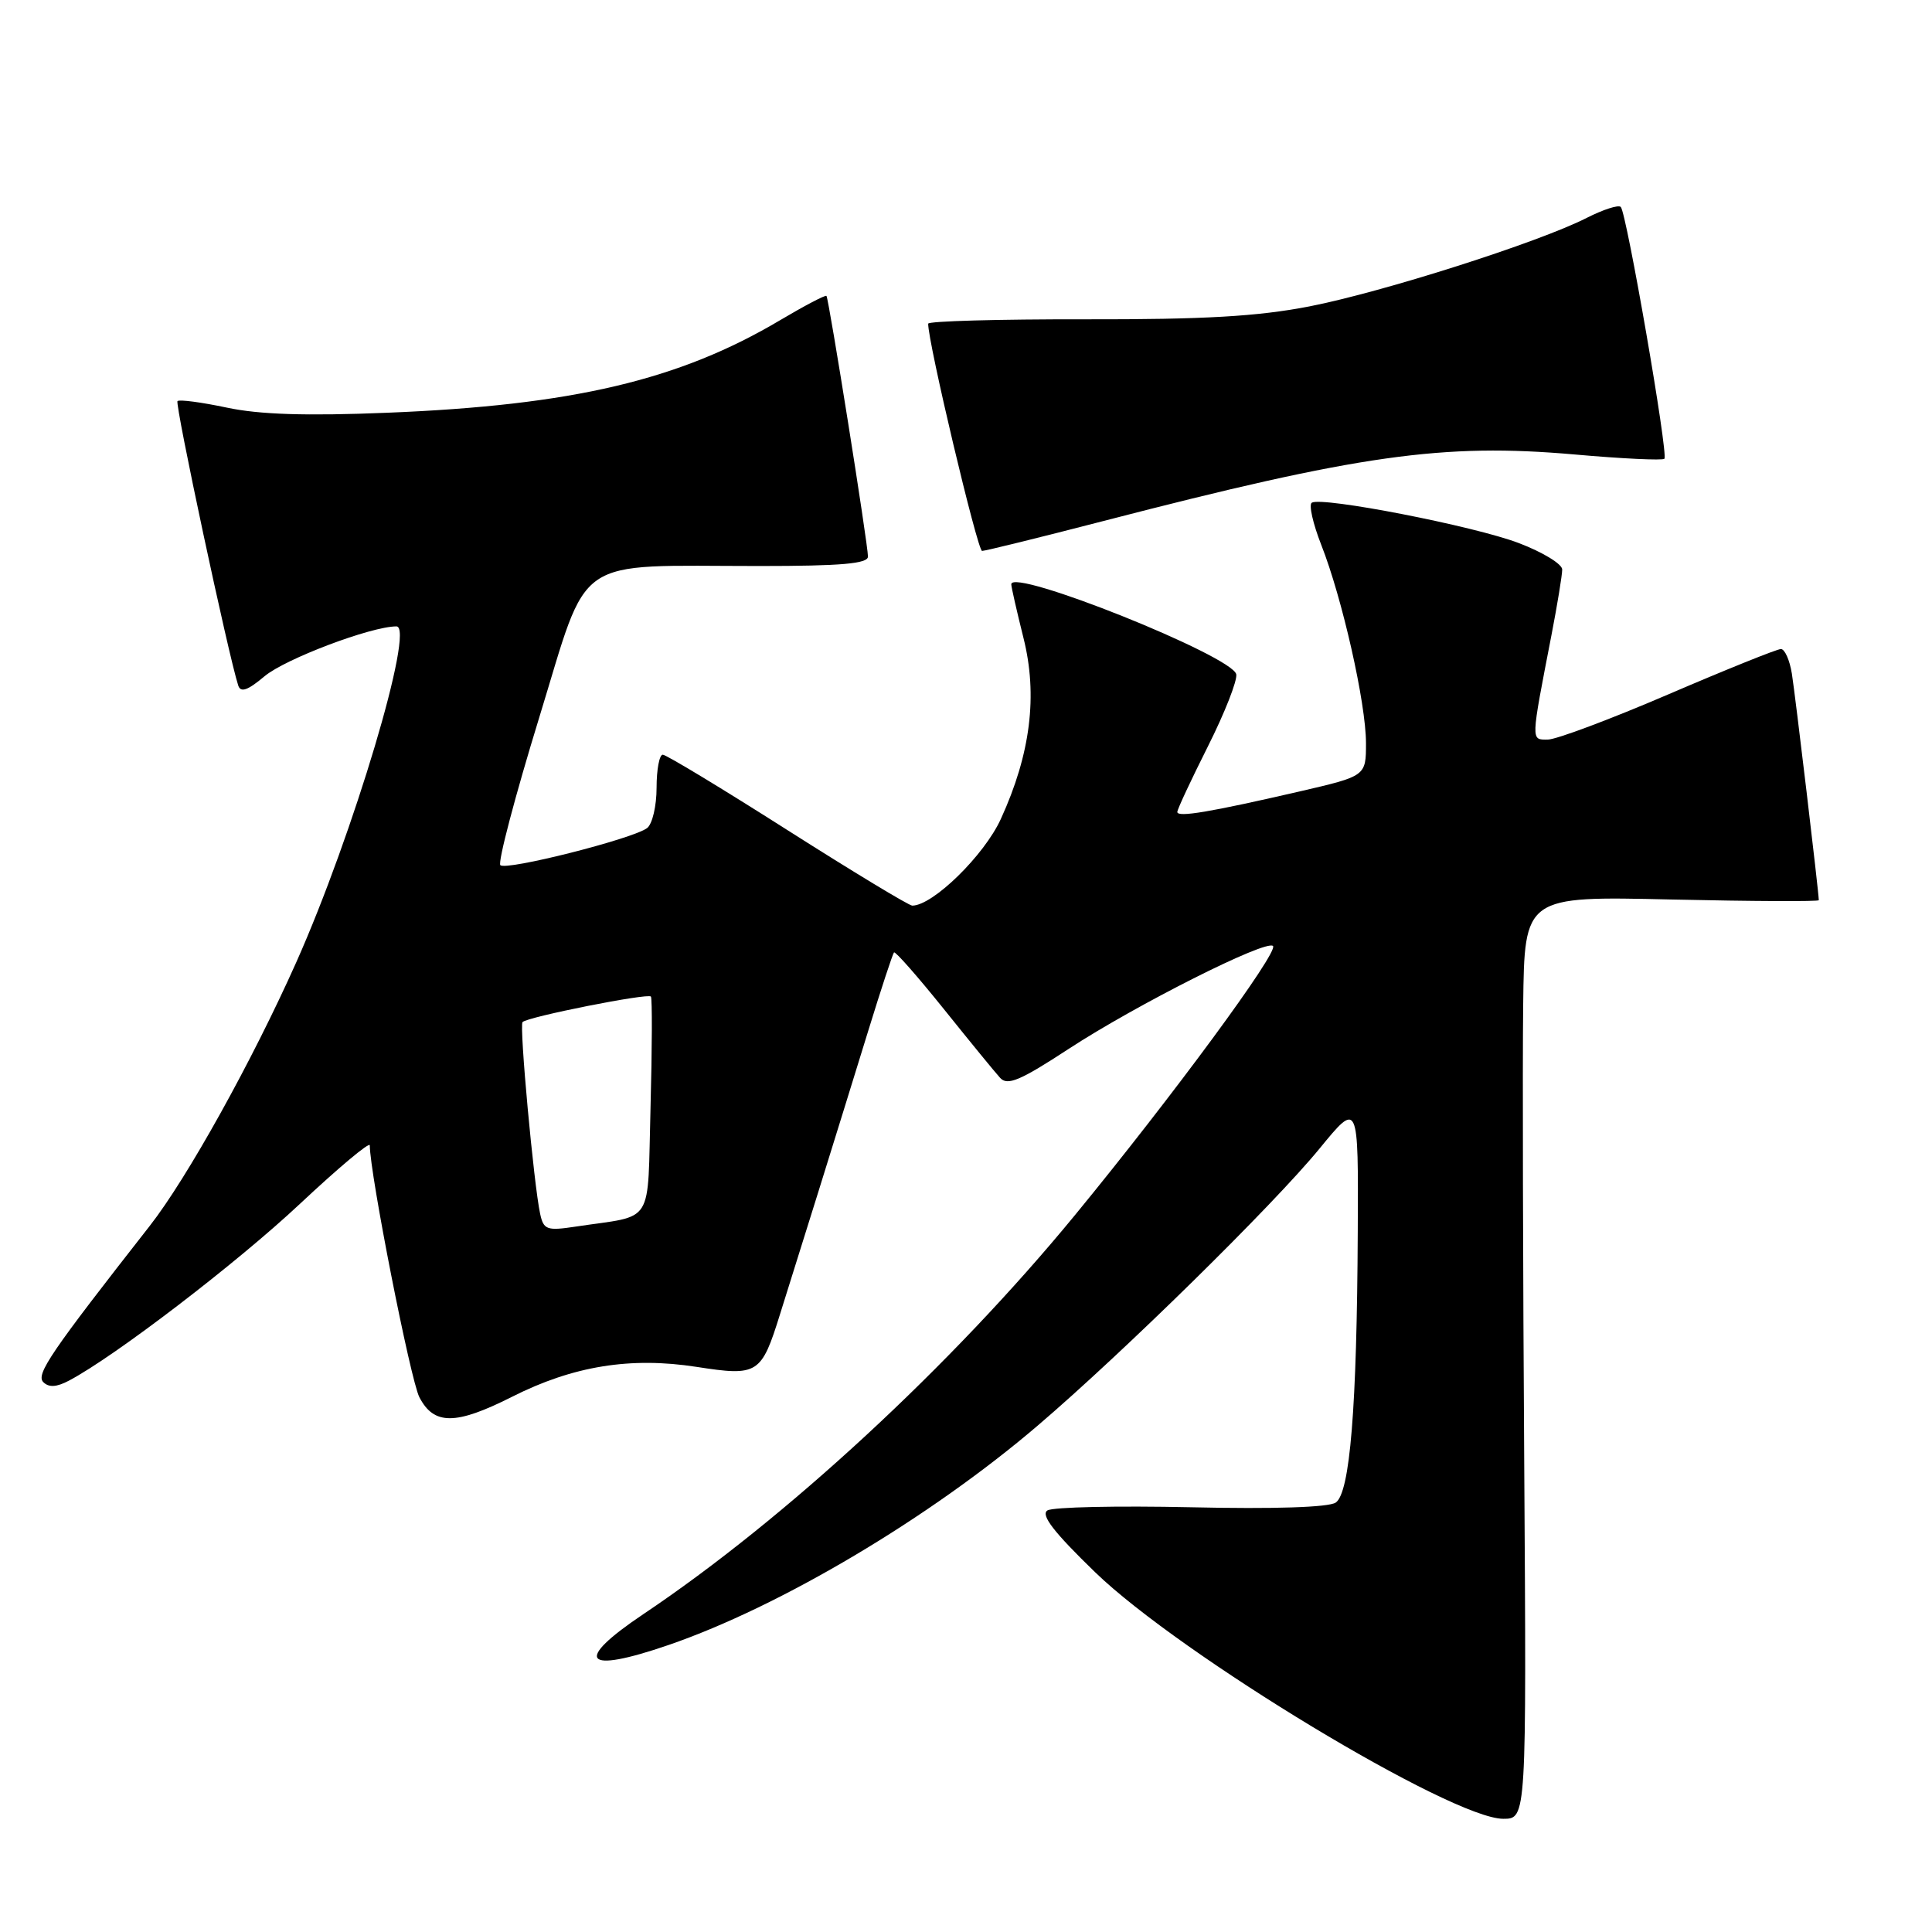 <?xml version="1.0" encoding="UTF-8" standalone="no"?>
<!DOCTYPE svg PUBLIC "-//W3C//DTD SVG 1.1//EN" "http://www.w3.org/Graphics/SVG/1.1/DTD/svg11.dtd" >
<svg xmlns="http://www.w3.org/2000/svg" xmlns:xlink="http://www.w3.org/1999/xlink" version="1.1" viewBox="0 0 256 256">
 <g >
 <path fill="currentColor"
d=" M 201.97 194.25 C 201.80 168.54 201.73 141.03 201.83 133.12 C 202.00 118.74 202.00 118.74 221.50 119.19 C 232.22 119.43 241.00 119.47 241.00 119.28 C 241.00 118.29 237.88 92.06 237.43 89.25 C 237.14 87.46 236.49 86.00 235.98 86.00 C 235.47 86.00 228.76 88.70 221.08 92.00 C 213.40 95.30 206.20 98.00 205.08 98.00 C 202.83 98.00 202.82 98.40 205.58 84.14 C 206.36 80.10 207.00 76.19 207.00 75.46 C 207.00 74.74 204.41 73.16 201.25 71.96 C 195.33 69.70 175.17 65.78 173.82 66.61 C 173.40 66.87 173.97 69.38 175.07 72.19 C 177.85 79.24 181.00 93.19 181.00 98.46 C 181.00 102.83 181.00 102.83 172.25 104.86 C 160.33 107.61 156.00 108.34 156.00 107.59 C 156.00 107.24 157.83 103.33 160.06 98.89 C 162.29 94.45 163.97 90.16 163.81 89.35 C 163.30 86.91 134.00 75.19 134.00 77.42 C 134.00 77.79 134.73 80.98 135.61 84.51 C 137.53 92.14 136.56 99.90 132.62 108.51 C 130.42 113.34 123.60 120.00 120.88 120.00 C 120.44 120.00 113.00 115.50 104.35 110.00 C 95.71 104.50 88.27 100.00 87.82 100.00 C 87.37 100.00 87.00 101.97 87.00 104.38 C 87.00 106.79 86.44 109.19 85.75 109.72 C 83.89 111.14 67.07 115.40 66.30 114.64 C 65.94 114.27 68.25 105.49 71.44 95.11 C 78.16 73.22 75.57 75.00 100.64 75.00 C 111.46 75.00 115.00 74.69 115.01 73.75 C 115.02 72.17 109.83 39.60 109.51 39.21 C 109.37 39.06 106.62 40.50 103.38 42.42 C 90.00 50.37 75.87 53.70 51.32 54.69 C 40.59 55.13 34.36 54.93 30.05 54.01 C 26.69 53.30 23.76 52.91 23.52 53.15 C 23.15 53.52 30.28 86.90 31.57 90.84 C 31.89 91.81 32.83 91.48 35.05 89.61 C 37.78 87.31 49.18 83.00 52.53 83.00 C 55.03 83.00 46.78 110.63 39.26 127.50 C 33.40 140.62 24.79 156.12 19.84 162.44 C 6.73 179.18 4.72 182.12 5.74 183.14 C 6.47 183.87 7.50 183.81 9.14 182.94 C 15.21 179.74 31.40 167.34 39.75 159.51 C 44.84 154.74 49.00 151.25 49.00 151.76 C 49.00 155.47 54.39 182.86 55.57 185.14 C 57.50 188.86 60.38 188.85 67.83 185.09 C 75.94 180.99 83.55 179.76 92.31 181.12 C 100.44 182.38 100.88 182.10 103.37 174.10 C 104.16 171.57 106.43 164.32 108.41 158.00 C 110.38 151.68 113.38 142.00 115.07 136.51 C 116.76 131.02 118.29 126.38 118.46 126.20 C 118.64 126.03 121.60 129.40 125.05 133.69 C 128.50 137.99 131.86 142.10 132.52 142.82 C 133.49 143.90 135.18 143.19 141.61 138.98 C 150.53 133.15 167.79 124.45 168.68 125.35 C 169.46 126.12 155.34 145.30 142.42 161.03 C 126.06 180.94 104.09 201.25 85.25 213.88 C 75.92 220.14 77.32 221.85 88.59 217.97 C 103.42 212.87 123.22 201.10 137.50 188.90 C 148.80 179.25 168.74 159.65 174.84 152.20 C 180.00 145.90 180.00 145.90 179.91 163.20 C 179.80 186.59 178.88 197.81 176.99 199.10 C 176.06 199.73 168.83 199.97 157.79 199.72 C 148.06 199.51 139.51 199.69 138.79 200.14 C 137.86 200.73 139.64 203.03 145.11 208.33 C 156.43 219.28 192.38 241.00 199.19 241.00 C 202.27 241.00 202.27 241.00 201.97 194.25 Z  M 146.20 69.04 C 180.12 60.25 191.21 58.69 208.64 60.22 C 214.95 60.78 220.30 61.03 220.54 60.79 C 221.09 60.25 215.53 28.20 214.76 27.42 C 214.45 27.11 212.42 27.77 210.25 28.87 C 203.90 32.11 183.26 38.69 173.50 40.60 C 166.65 41.93 159.55 42.34 143.75 42.31 C 132.34 42.29 122.99 42.55 122.99 42.89 C 122.93 45.22 129.52 73.00 130.13 73.00 C 130.55 73.00 137.78 71.22 146.20 69.04 Z  M 71.57 160.83 C 70.73 156.95 68.79 135.88 69.24 135.43 C 69.93 134.73 85.90 131.56 86.25 132.05 C 86.43 132.30 86.41 138.89 86.20 146.69 C 85.76 162.69 86.86 160.93 76.29 162.53 C 72.45 163.11 72.03 162.96 71.57 160.83 Z "/>
</g>
</svg>